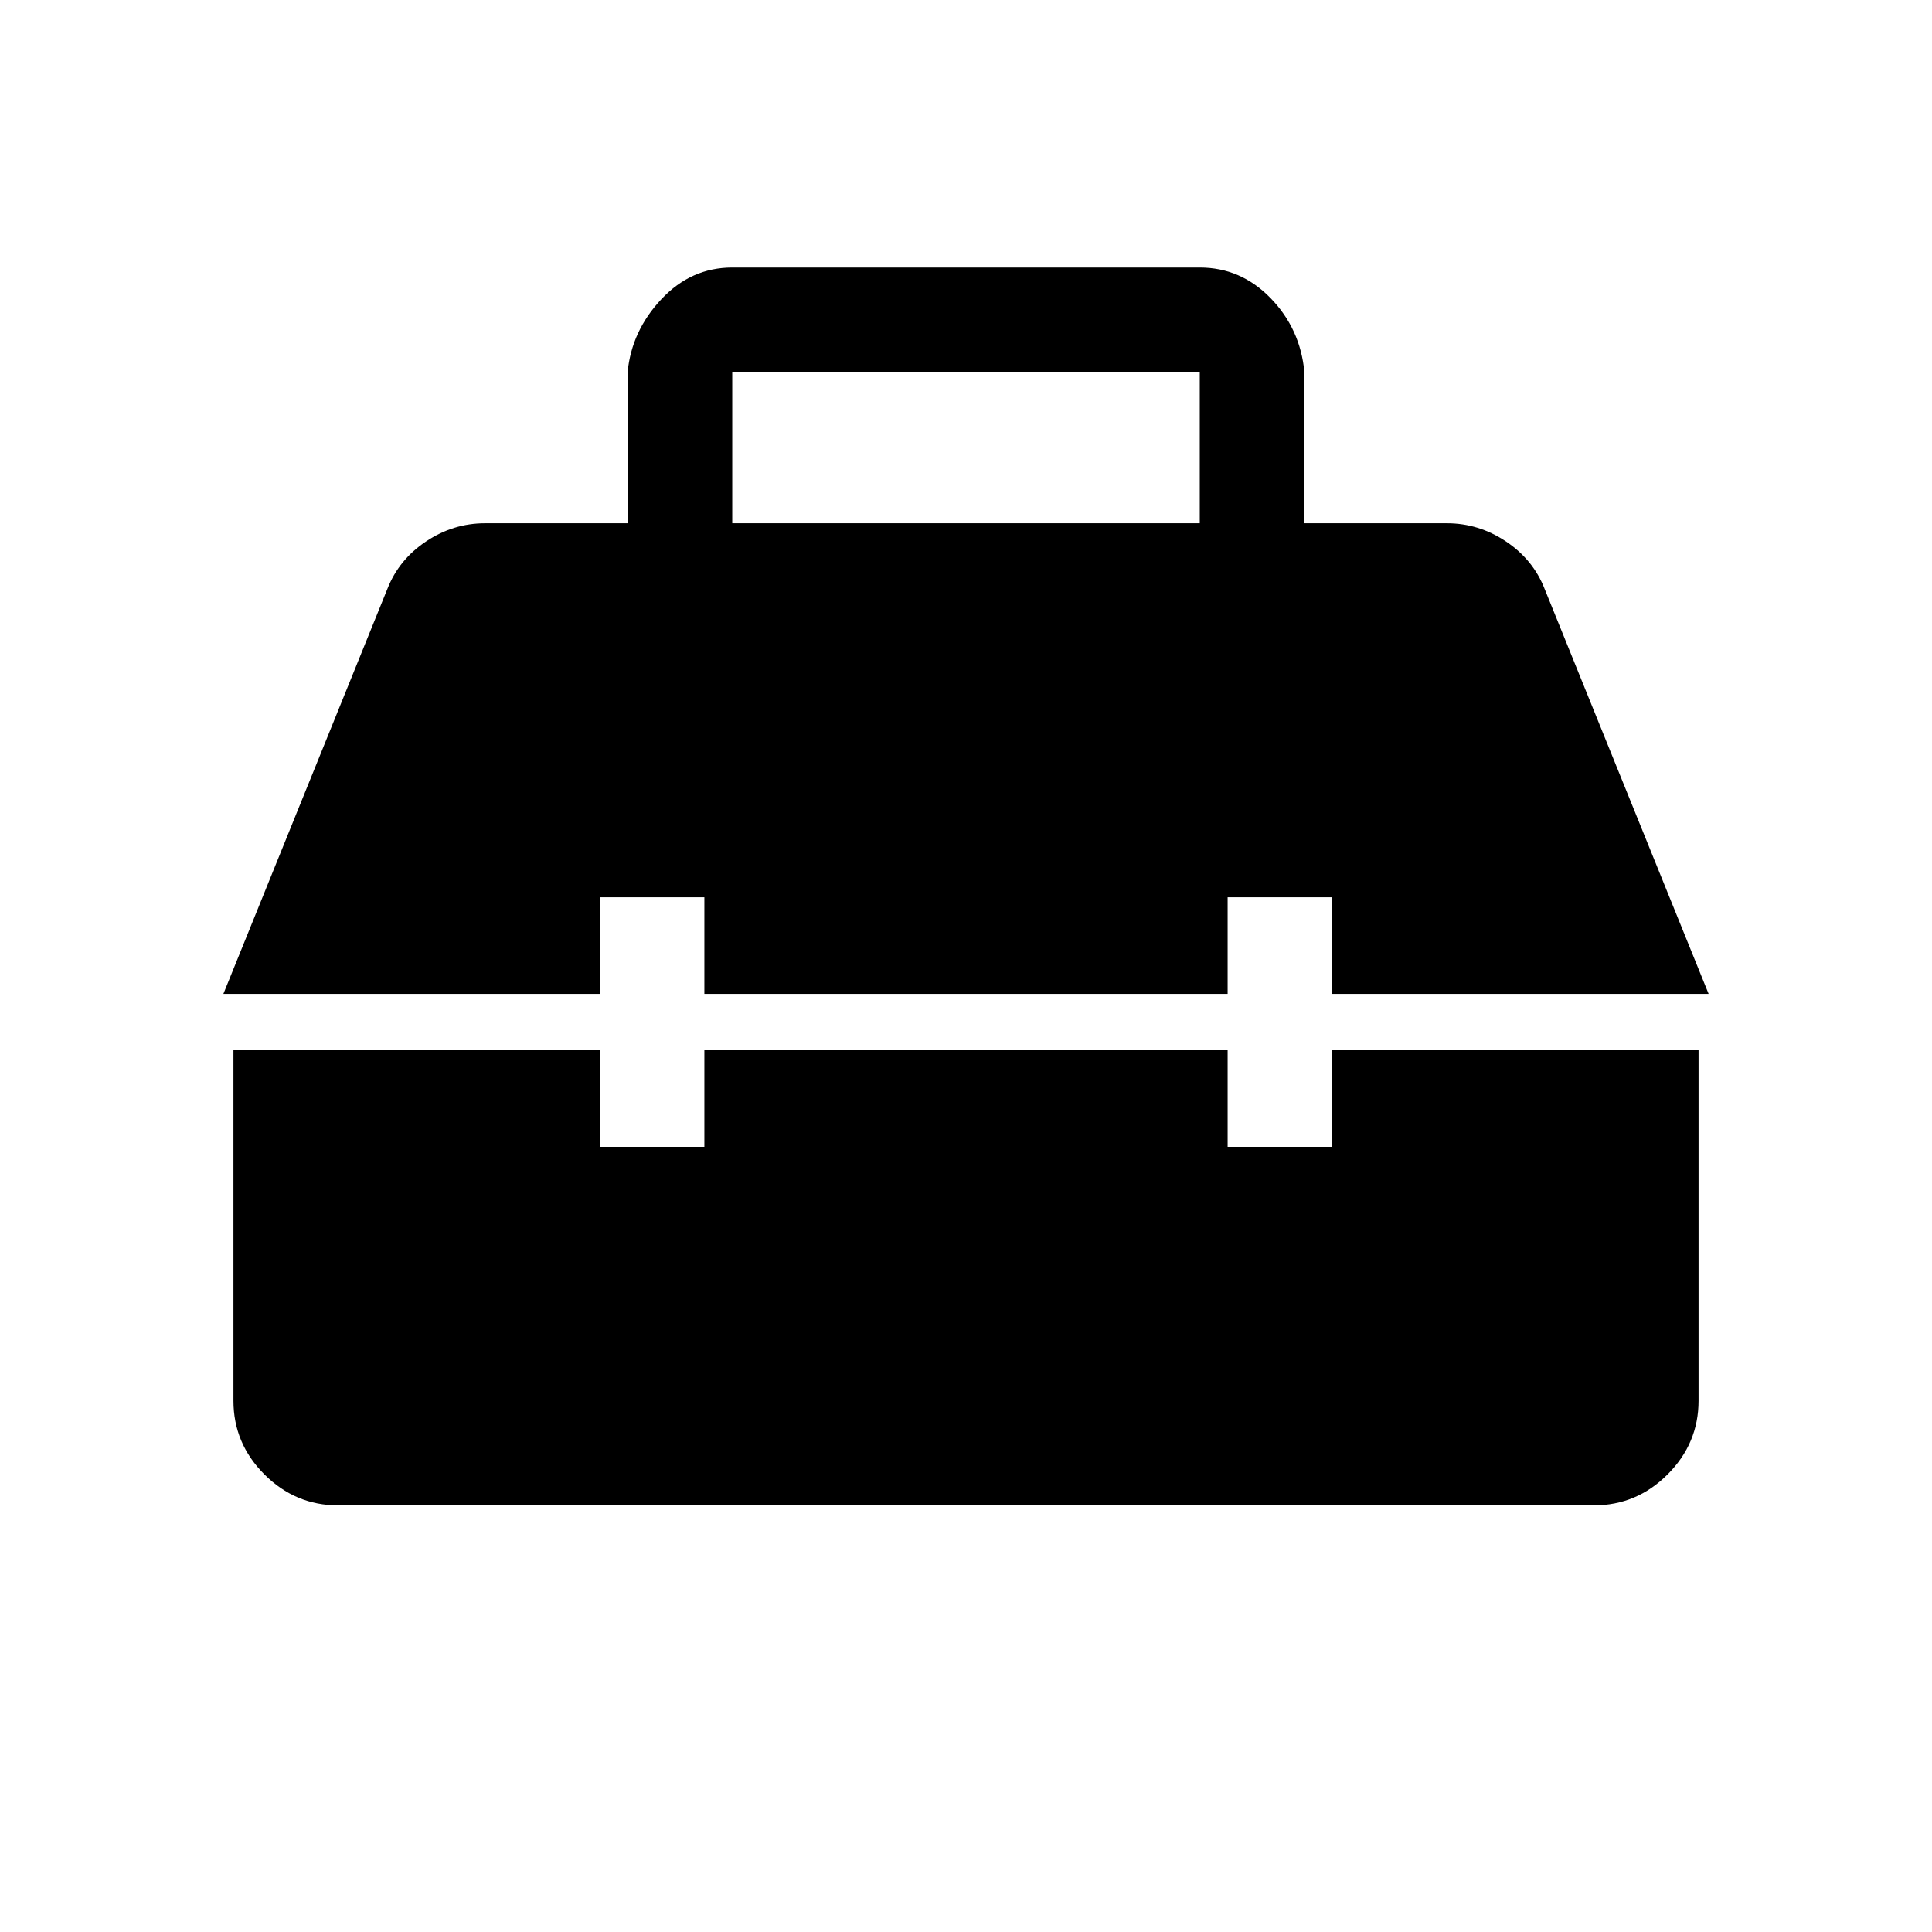 <svg xmlns="http://www.w3.org/2000/svg" height="20" viewBox="0 -960 960 960" width="20"><path d="M168-212q-21.24 0-36.62-15.38Q116-242.76 116-264v-174.15h182v48h52v-48h260v48h52v-48h182V-264q0 21.24-15.38 36.62Q813.24-212 792-212H168Zm-57-254.15 81.46-201.16q5.7-14.61 19.23-23.65Q225.23-700 241-700h70.85v-75.08q2-20.53 16.79-36.26 14.79-15.73 35.21-15.73h232.3q20.42 0 35.21 15.23t16.79 36.76V-700H719q15.77 0 29.31 9.04 13.53 9.04 19.23 23.65L849-466.15H662v-48h-52v48H350v-48h-52v48H111ZM363.85-700h232.3v-75.08h-232.3V-700Z"/></svg>
